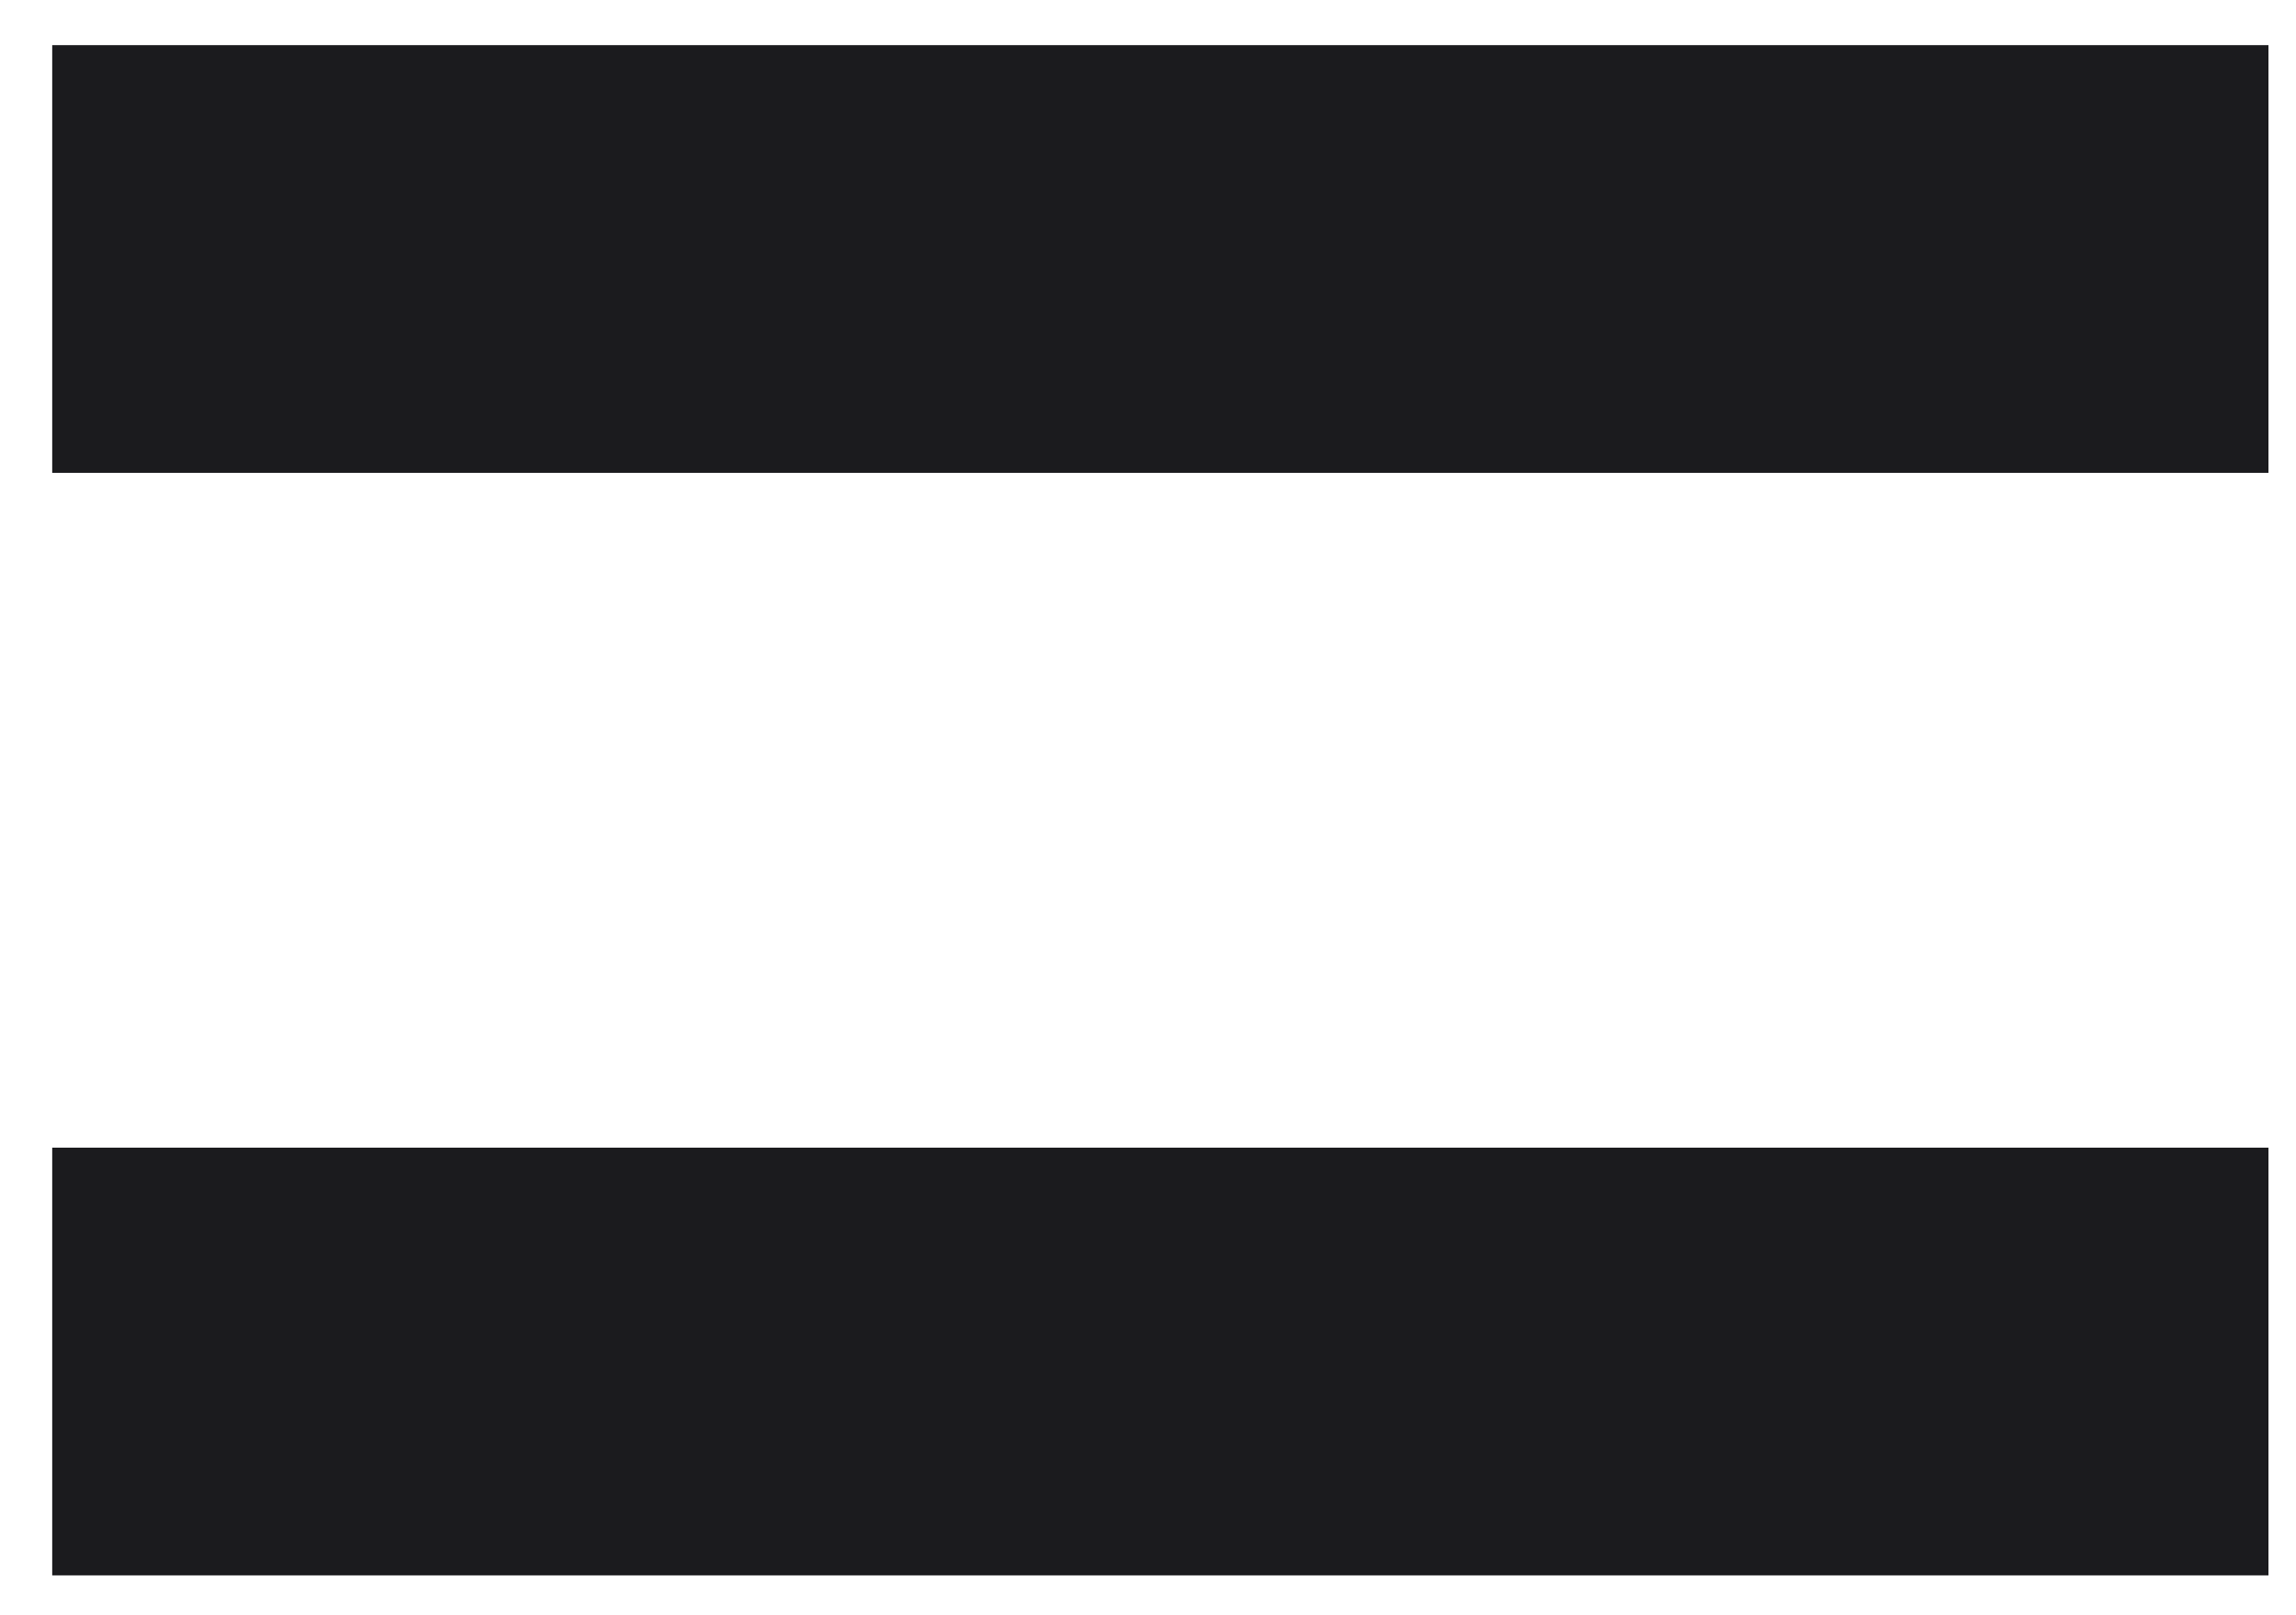 <svg width="27" height="19" viewBox="0 0 27 19" fill="none" xmlns="http://www.w3.org/2000/svg">
<path d="M26.676 0.531V5.562H0.614V0.531H26.676ZM26.676 13.5V18.531H0.614V13.5H26.676Z" fill="#1B1B1E"/>
</svg>
